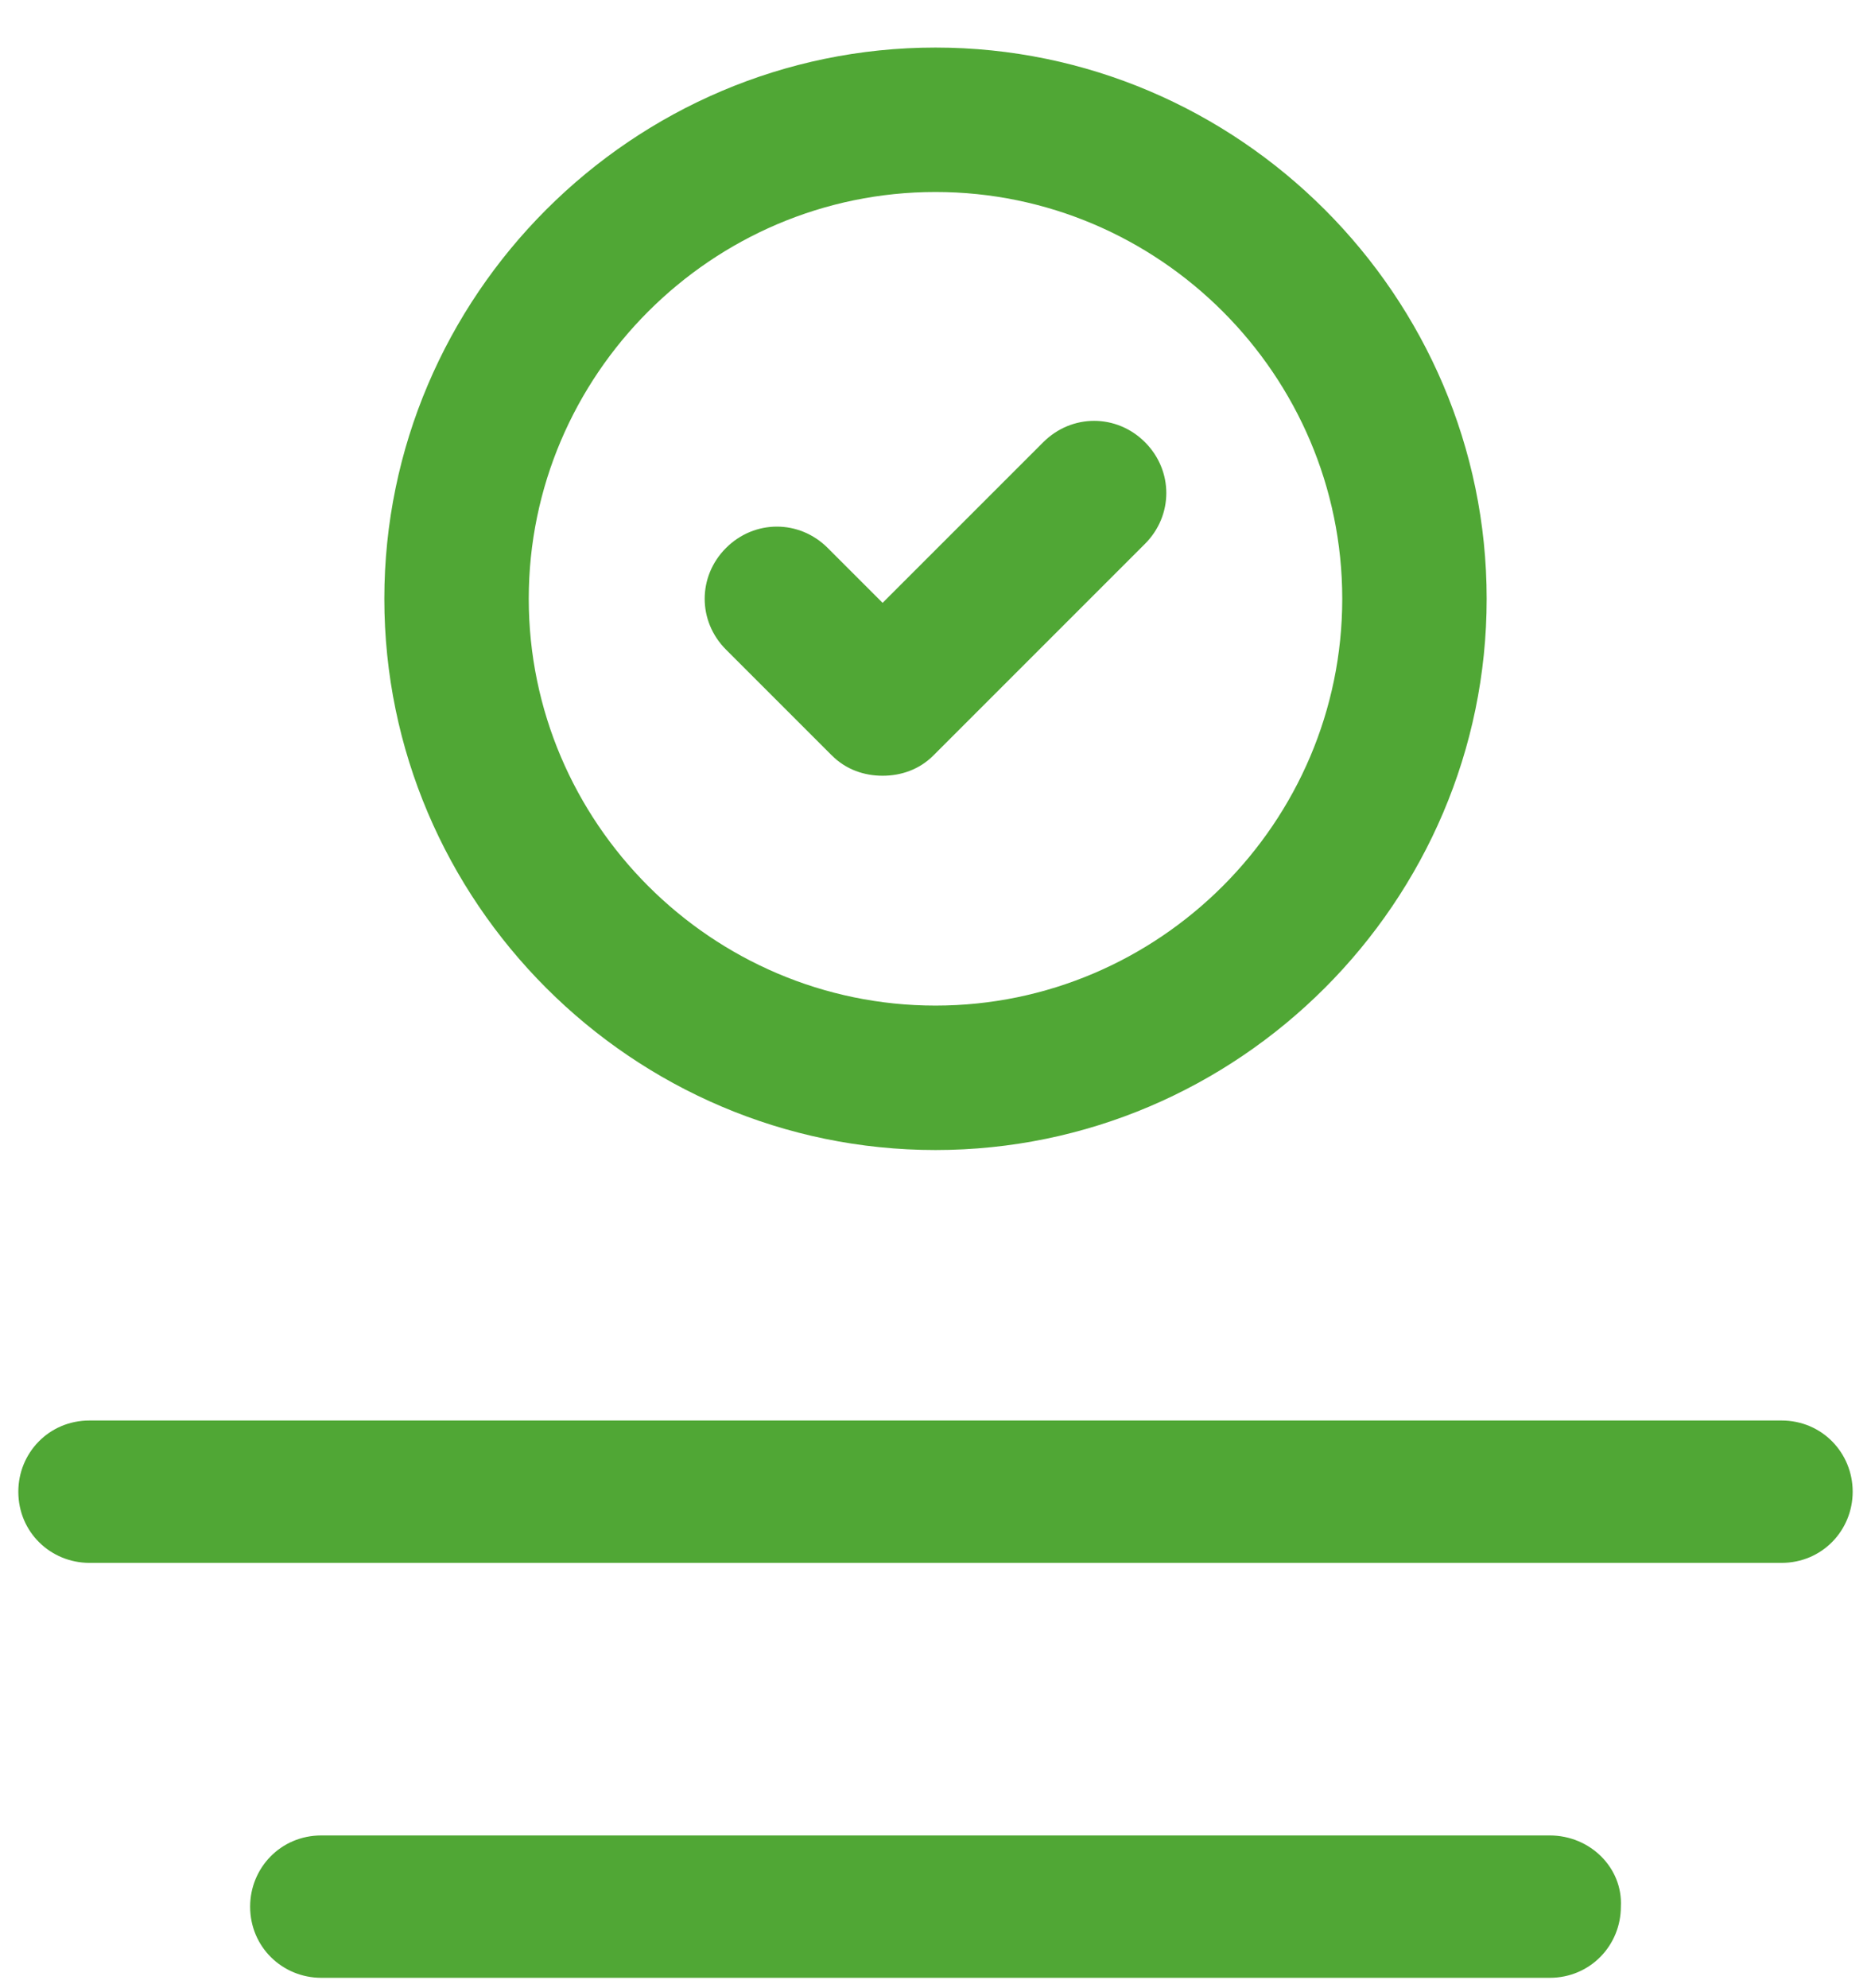 <svg xmlns="http://www.w3.org/2000/svg" width="48" height="51" viewBox="0 0 48 51">
    <g fill="none" fill-rule="evenodd">
        <g fill="#50A735" fill-rule="nonzero">
            <g>
                <path d="M21.34 18.417c.364.366.834.522 1.303.522.47 0 .94-.156 1.305-.522l5.426-5.426c.73-.73.73-1.878 0-2.608-.73-.73-1.878-.73-2.609 0l-4.122 4.121-1.408-1.408c-.73-.73-1.878-.73-2.609 0-.73.73-.73 1.878 0 2.608l2.713 2.713zM45.704 35.478H2.296c-1.044 0-1.826.835-1.826 1.826 0 1.044.834 1.826 1.826 1.826h43.408c1.044 0 1.826-.834 1.826-1.826 0-.991-.782-1.826-1.826-1.826zM39.757 46.122H8.243c-1.043 0-1.826.835-1.826 1.826 0 1.043.835 1.826 1.826 1.826h31.514c1.043 0 1.826-.835 1.826-1.826.052-.991-.783-1.826-1.826-1.826z" transform="translate(-900 -363) translate(900 363.96)"/>
                <path d="M24 28.54c7.774 0 14.14-6.366 14.14-14.14C38.14 6.626 31.773.26 24 .26 16.226.26 9.86 6.627 9.86 14.4c0 7.774 6.366 14.14 14.14 14.14zm0-24.575c5.74 0 10.435 4.696 10.435 10.435 0 5.74-4.696 10.435-10.435 10.435-5.74 0-10.435-4.696-10.435-10.435 0-5.74 4.696-10.435 10.435-10.435z" transform="translate(-900 -363) translate(900 363.96)"/>
            </g>
        </g>
    </g>
</svg>

